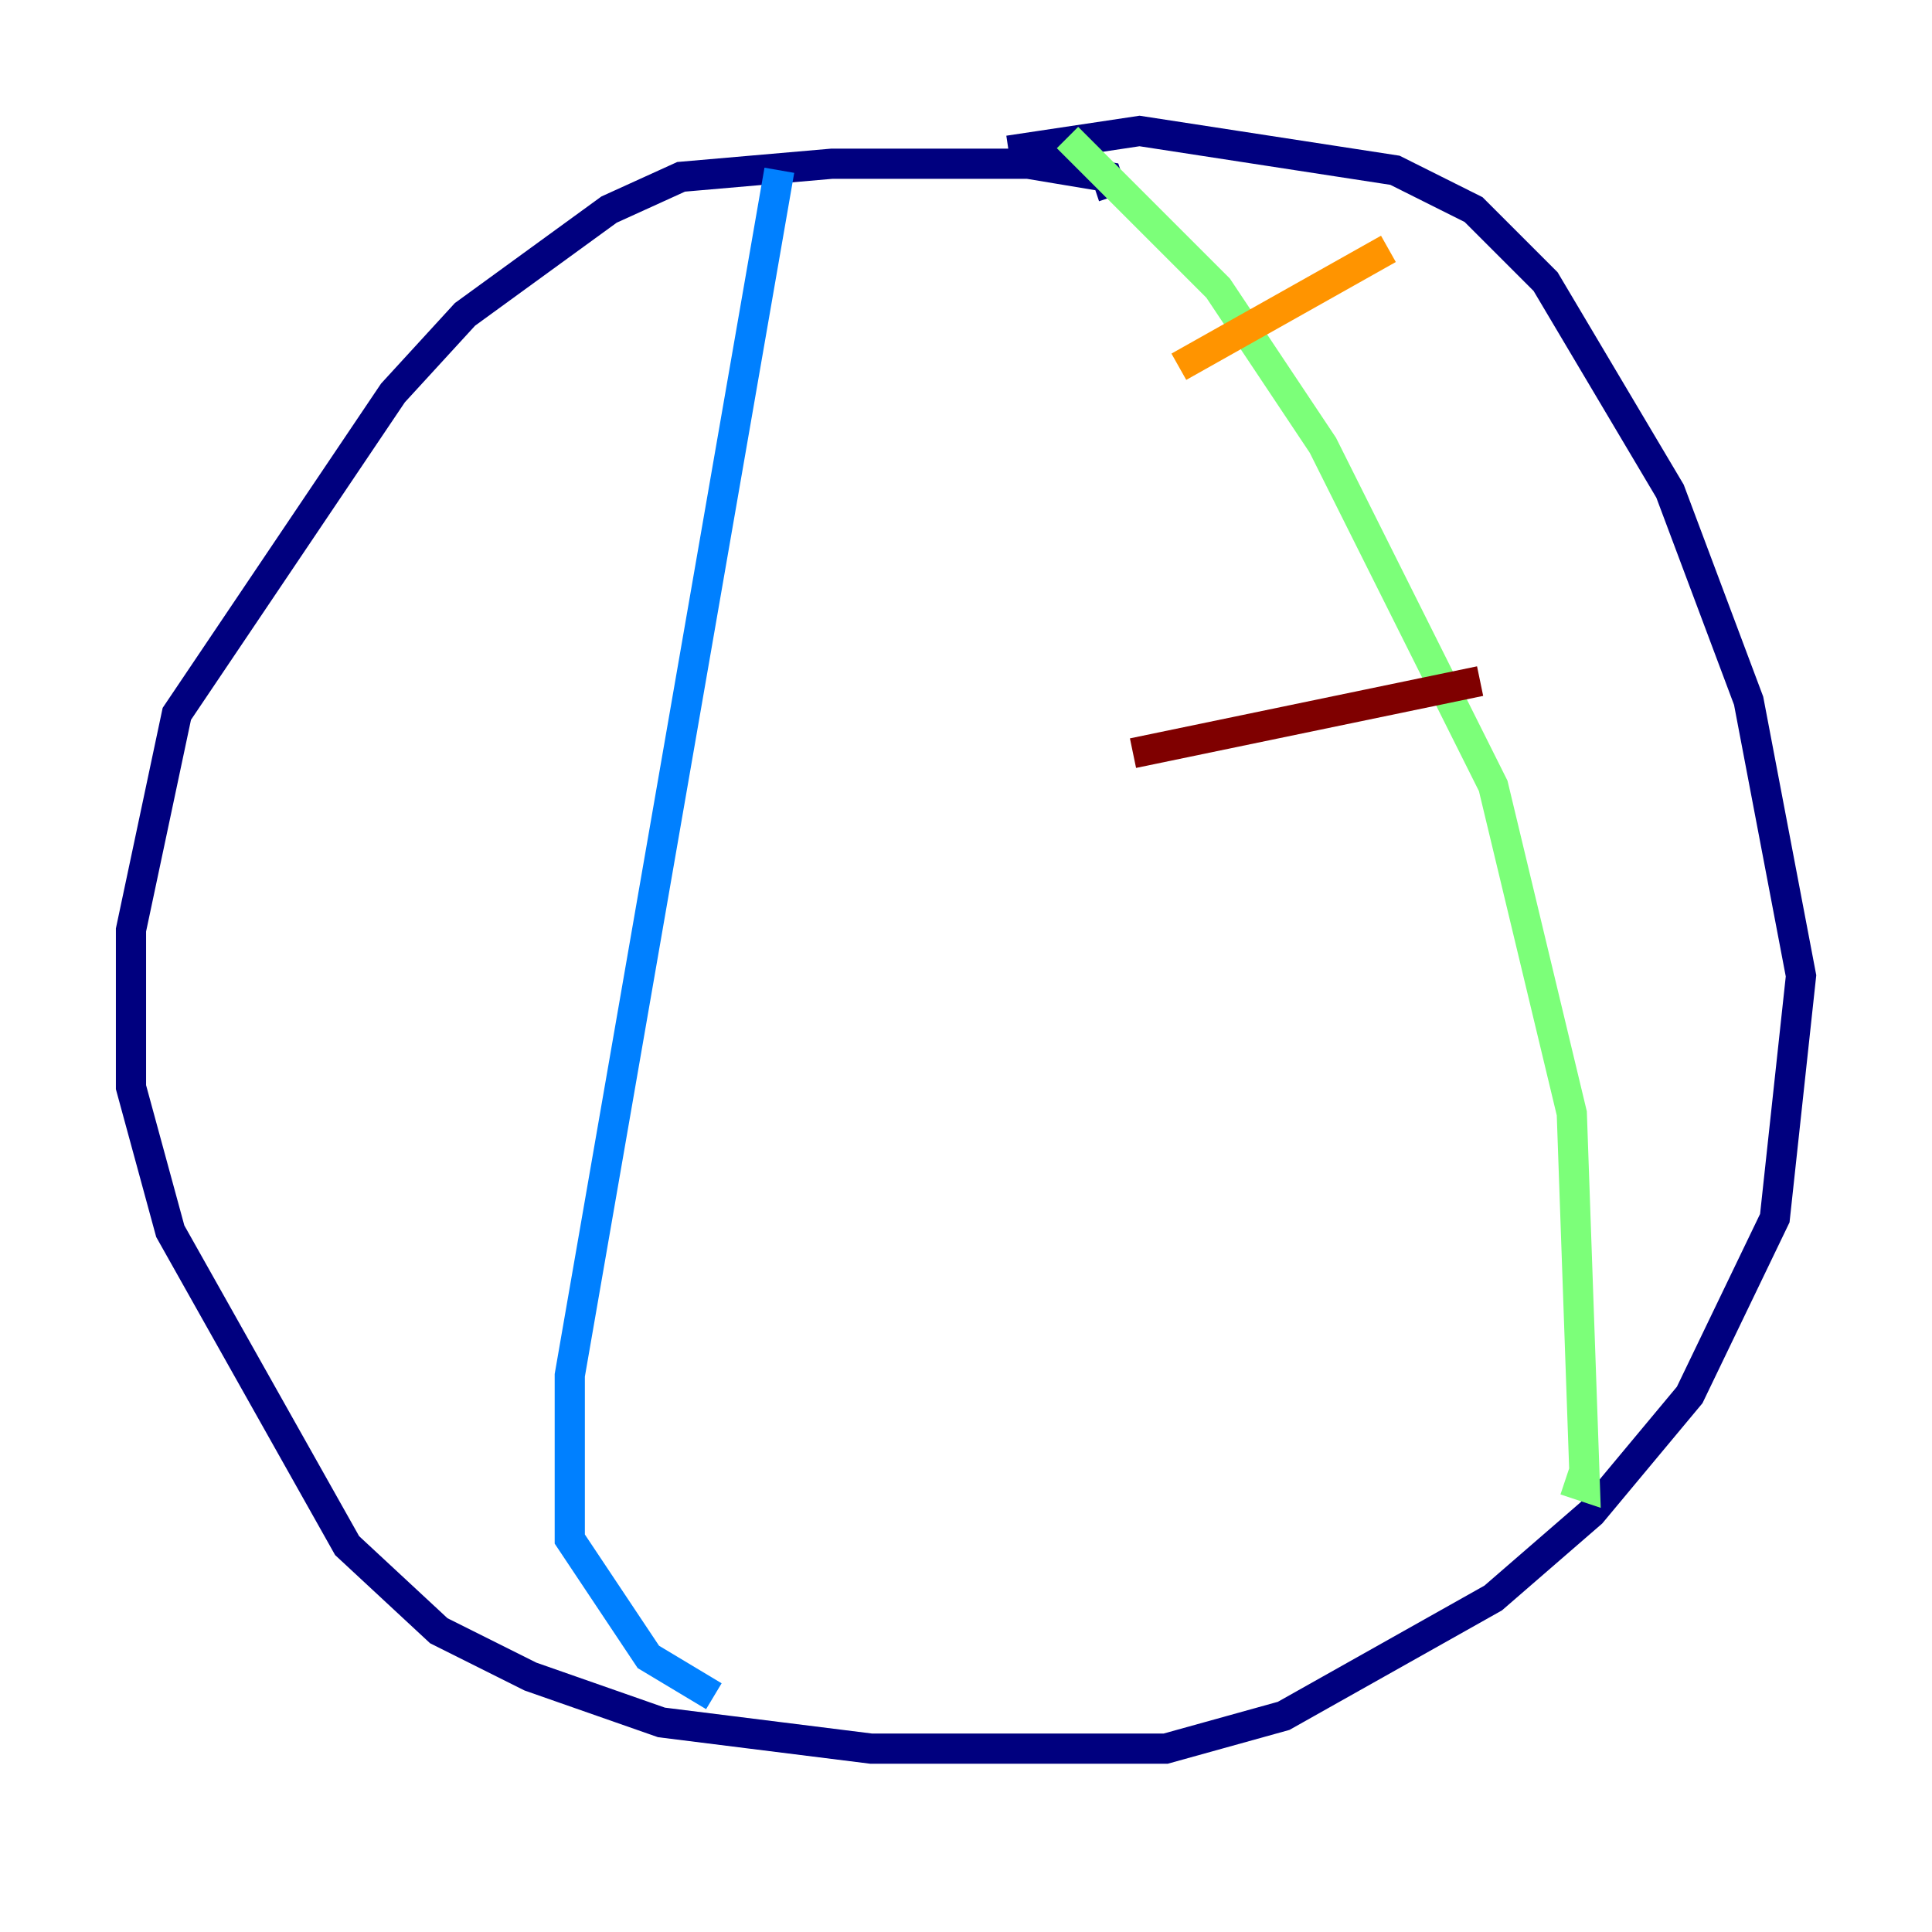 <?xml version="1.0" encoding="utf-8" ?>
<svg baseProfile="tiny" height="128" version="1.2" viewBox="0,0,128,128" width="128" xmlns="http://www.w3.org/2000/svg" xmlns:ev="http://www.w3.org/2001/xml-events" xmlns:xlink="http://www.w3.org/1999/xlink"><defs /><polyline fill="none" points="73.763,13.017 73.329,11.715 68.122,10.848 55.105,10.848 45.125,11.715 40.352,13.885 30.807,20.827 26.034,26.034 11.715,47.295 8.678,61.614 8.678,72.027 11.281,81.573 22.997,102.4 29.071,108.041 35.146,111.078 43.824,114.115 57.709,115.851 77.234,115.851 85.044,113.681 98.929,105.871 105.437,100.231 111.946,92.42 117.586,80.705 119.322,64.651 115.851,46.427 110.644,32.542 102.4,18.658 97.627,13.885 92.42,11.281 75.498,8.678 66.82,9.98" stroke="#00007f" stroke-width="2" /><polyline fill="none" points="51.634,11.281 37.749,91.119 37.749,101.966 42.956,109.776 47.295,112.38" stroke="#0080ff" stroke-width="2" /><polyline fill="none" points="70.725,9.112 80.705,19.091 87.647,29.505 98.929,52.068 104.136,73.763 105.003,98.495 103.702,98.061" stroke="#7cff79" stroke-width="2" /><polyline fill="none" points="78.102,24.298 91.986,16.488" stroke="#ff9400" stroke-width="2" /><polyline fill="none" points="75.064,49.898 98.061,45.125" stroke="#7f0000" stroke-width="2" /></svg>